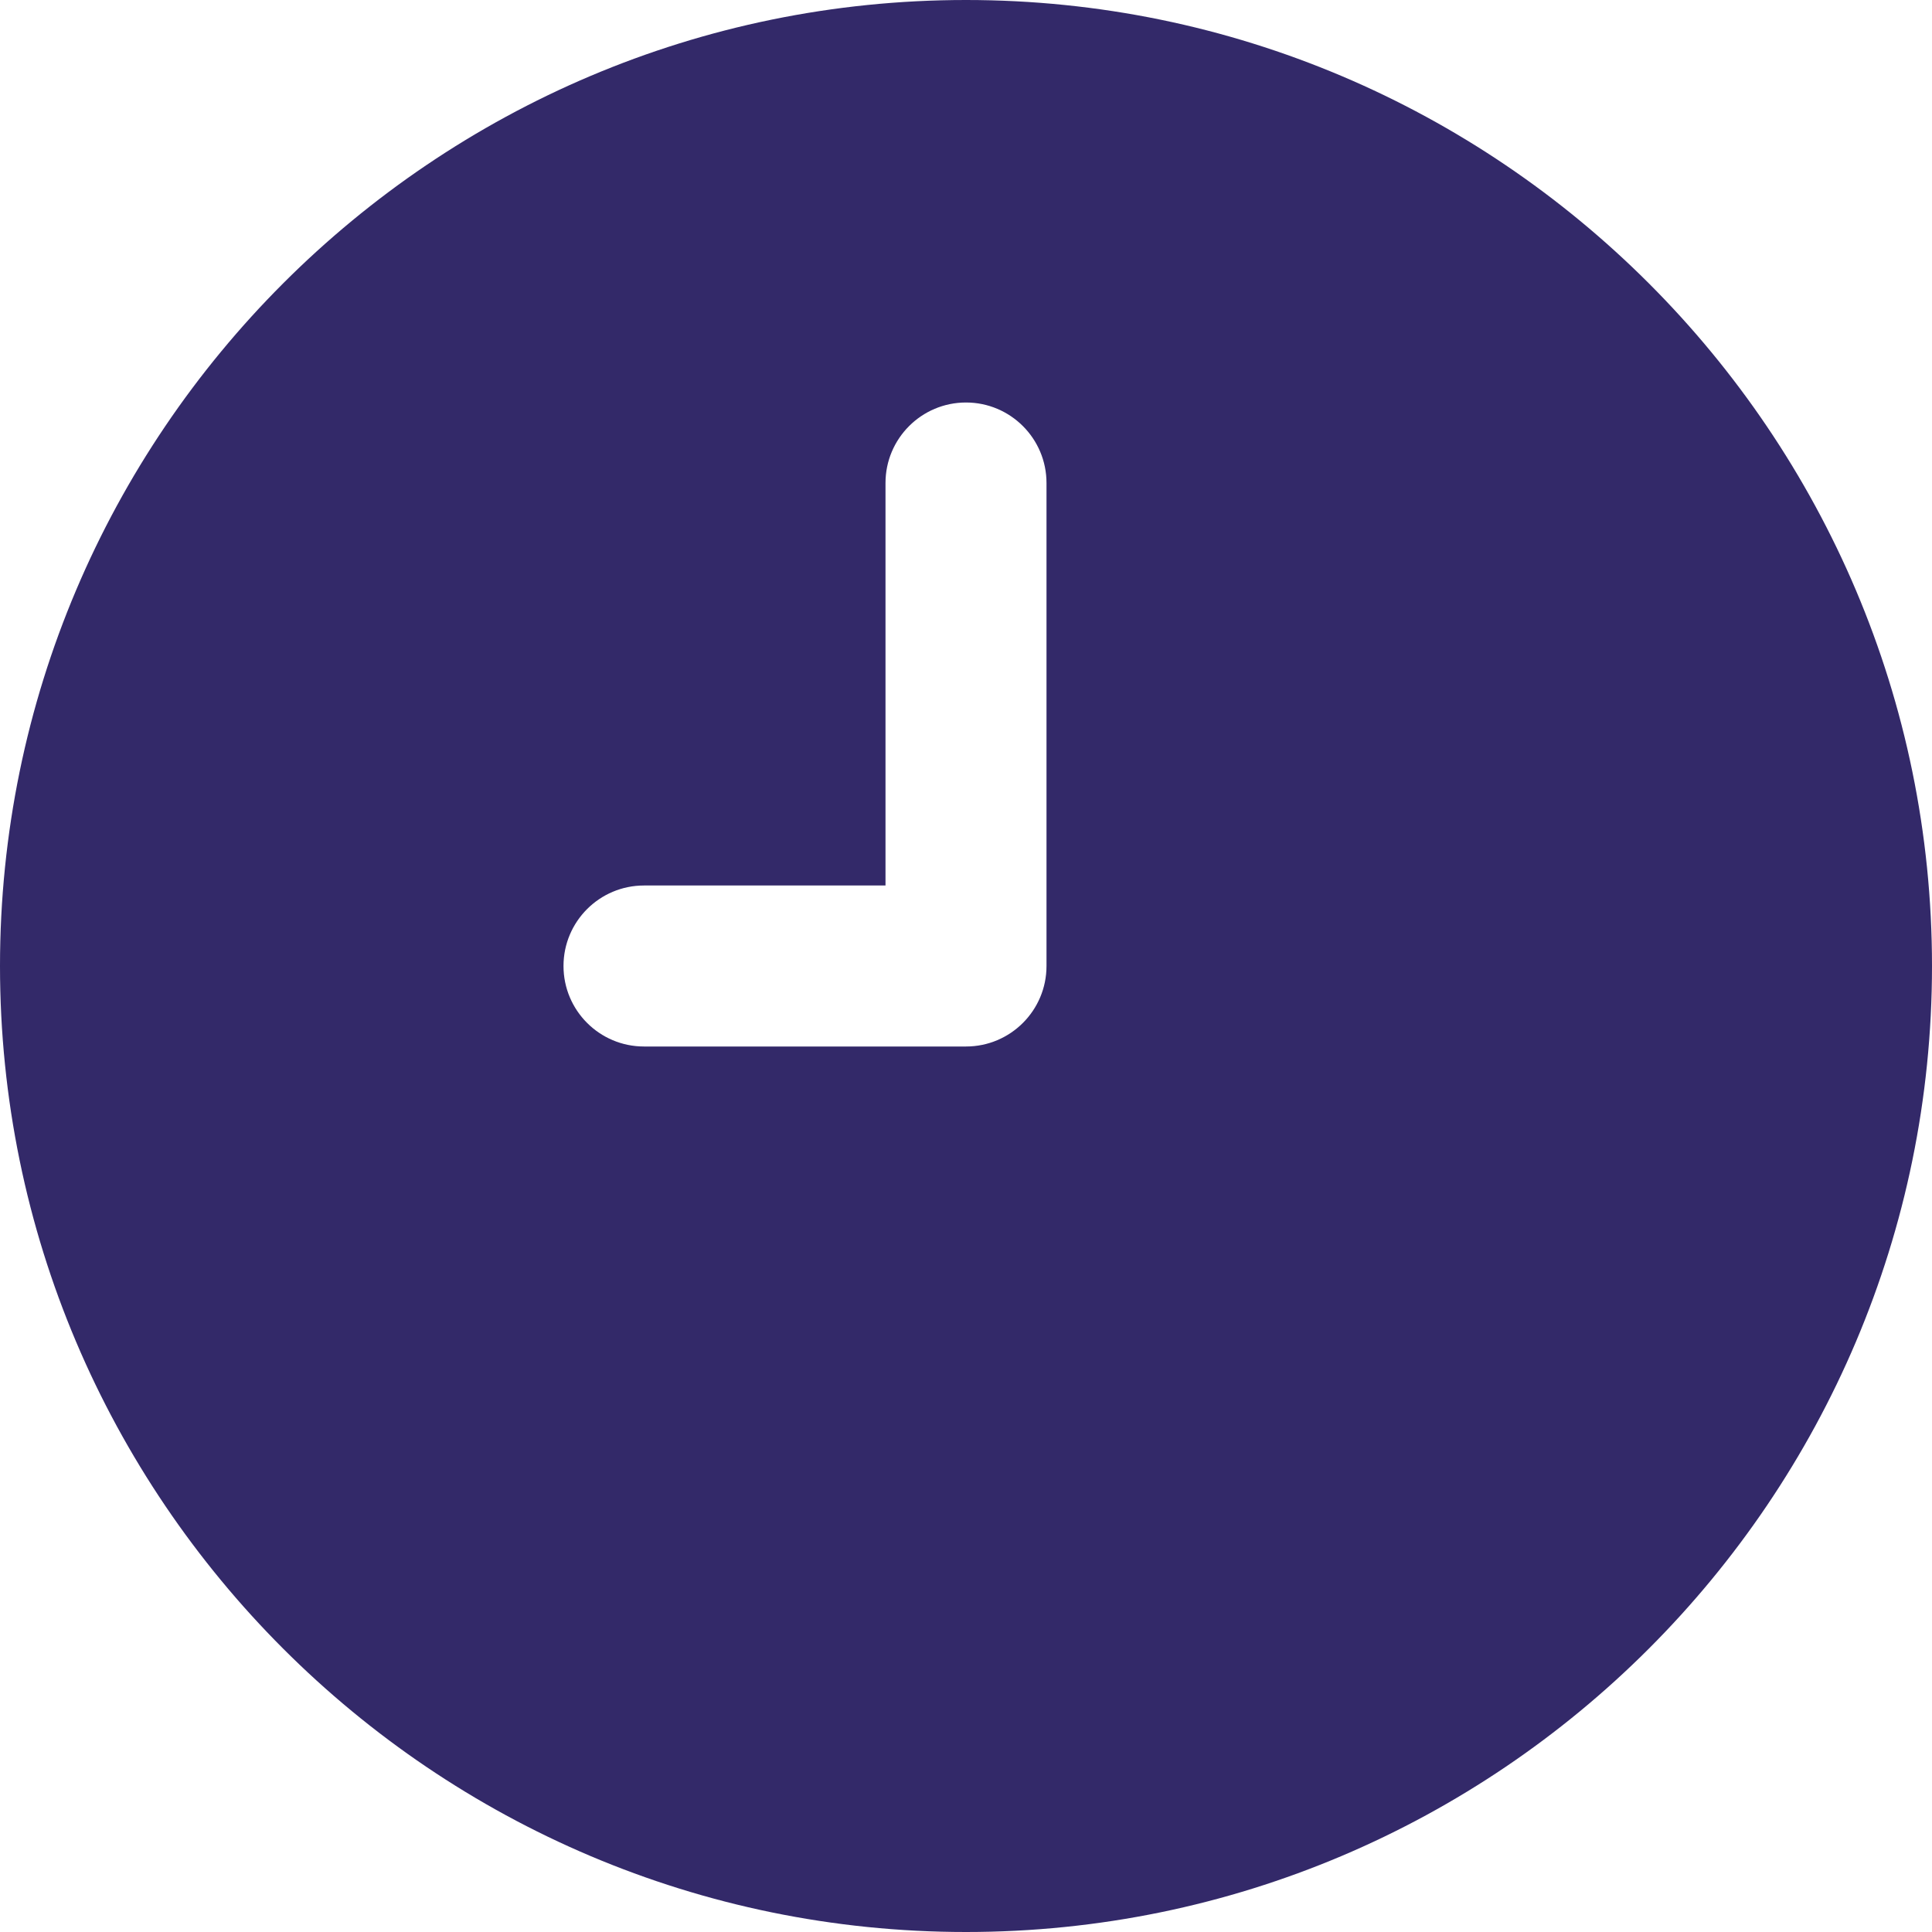 <svg width="24" height="24" viewBox="0 0 24 24" fill="none" xmlns="http://www.w3.org/2000/svg">
<g clip-path="url(#clip0_367_1929)">
<path d="M12 0C5.383 0 0 5.383 0 12C0 18.617 5.383 24 12 24C18.617 24 24 18.617 24 12C24 5.383 18.617 0 12 0ZM13 12C13 12.552 12.552 13 12 13H8C7.448 13 7 12.552 7 12C7 11.448 7.448 11 8 11H11V6C11 5.448 11.448 5 12 5C12.552 5 13 5.448 13 6V12Z" fill="#332969"/>
</g>
<defs>
<clipPath id="clip0_367_1929">
<rect width="24" height="24" fill="white"/>
</clipPath>
</defs>
</svg>
